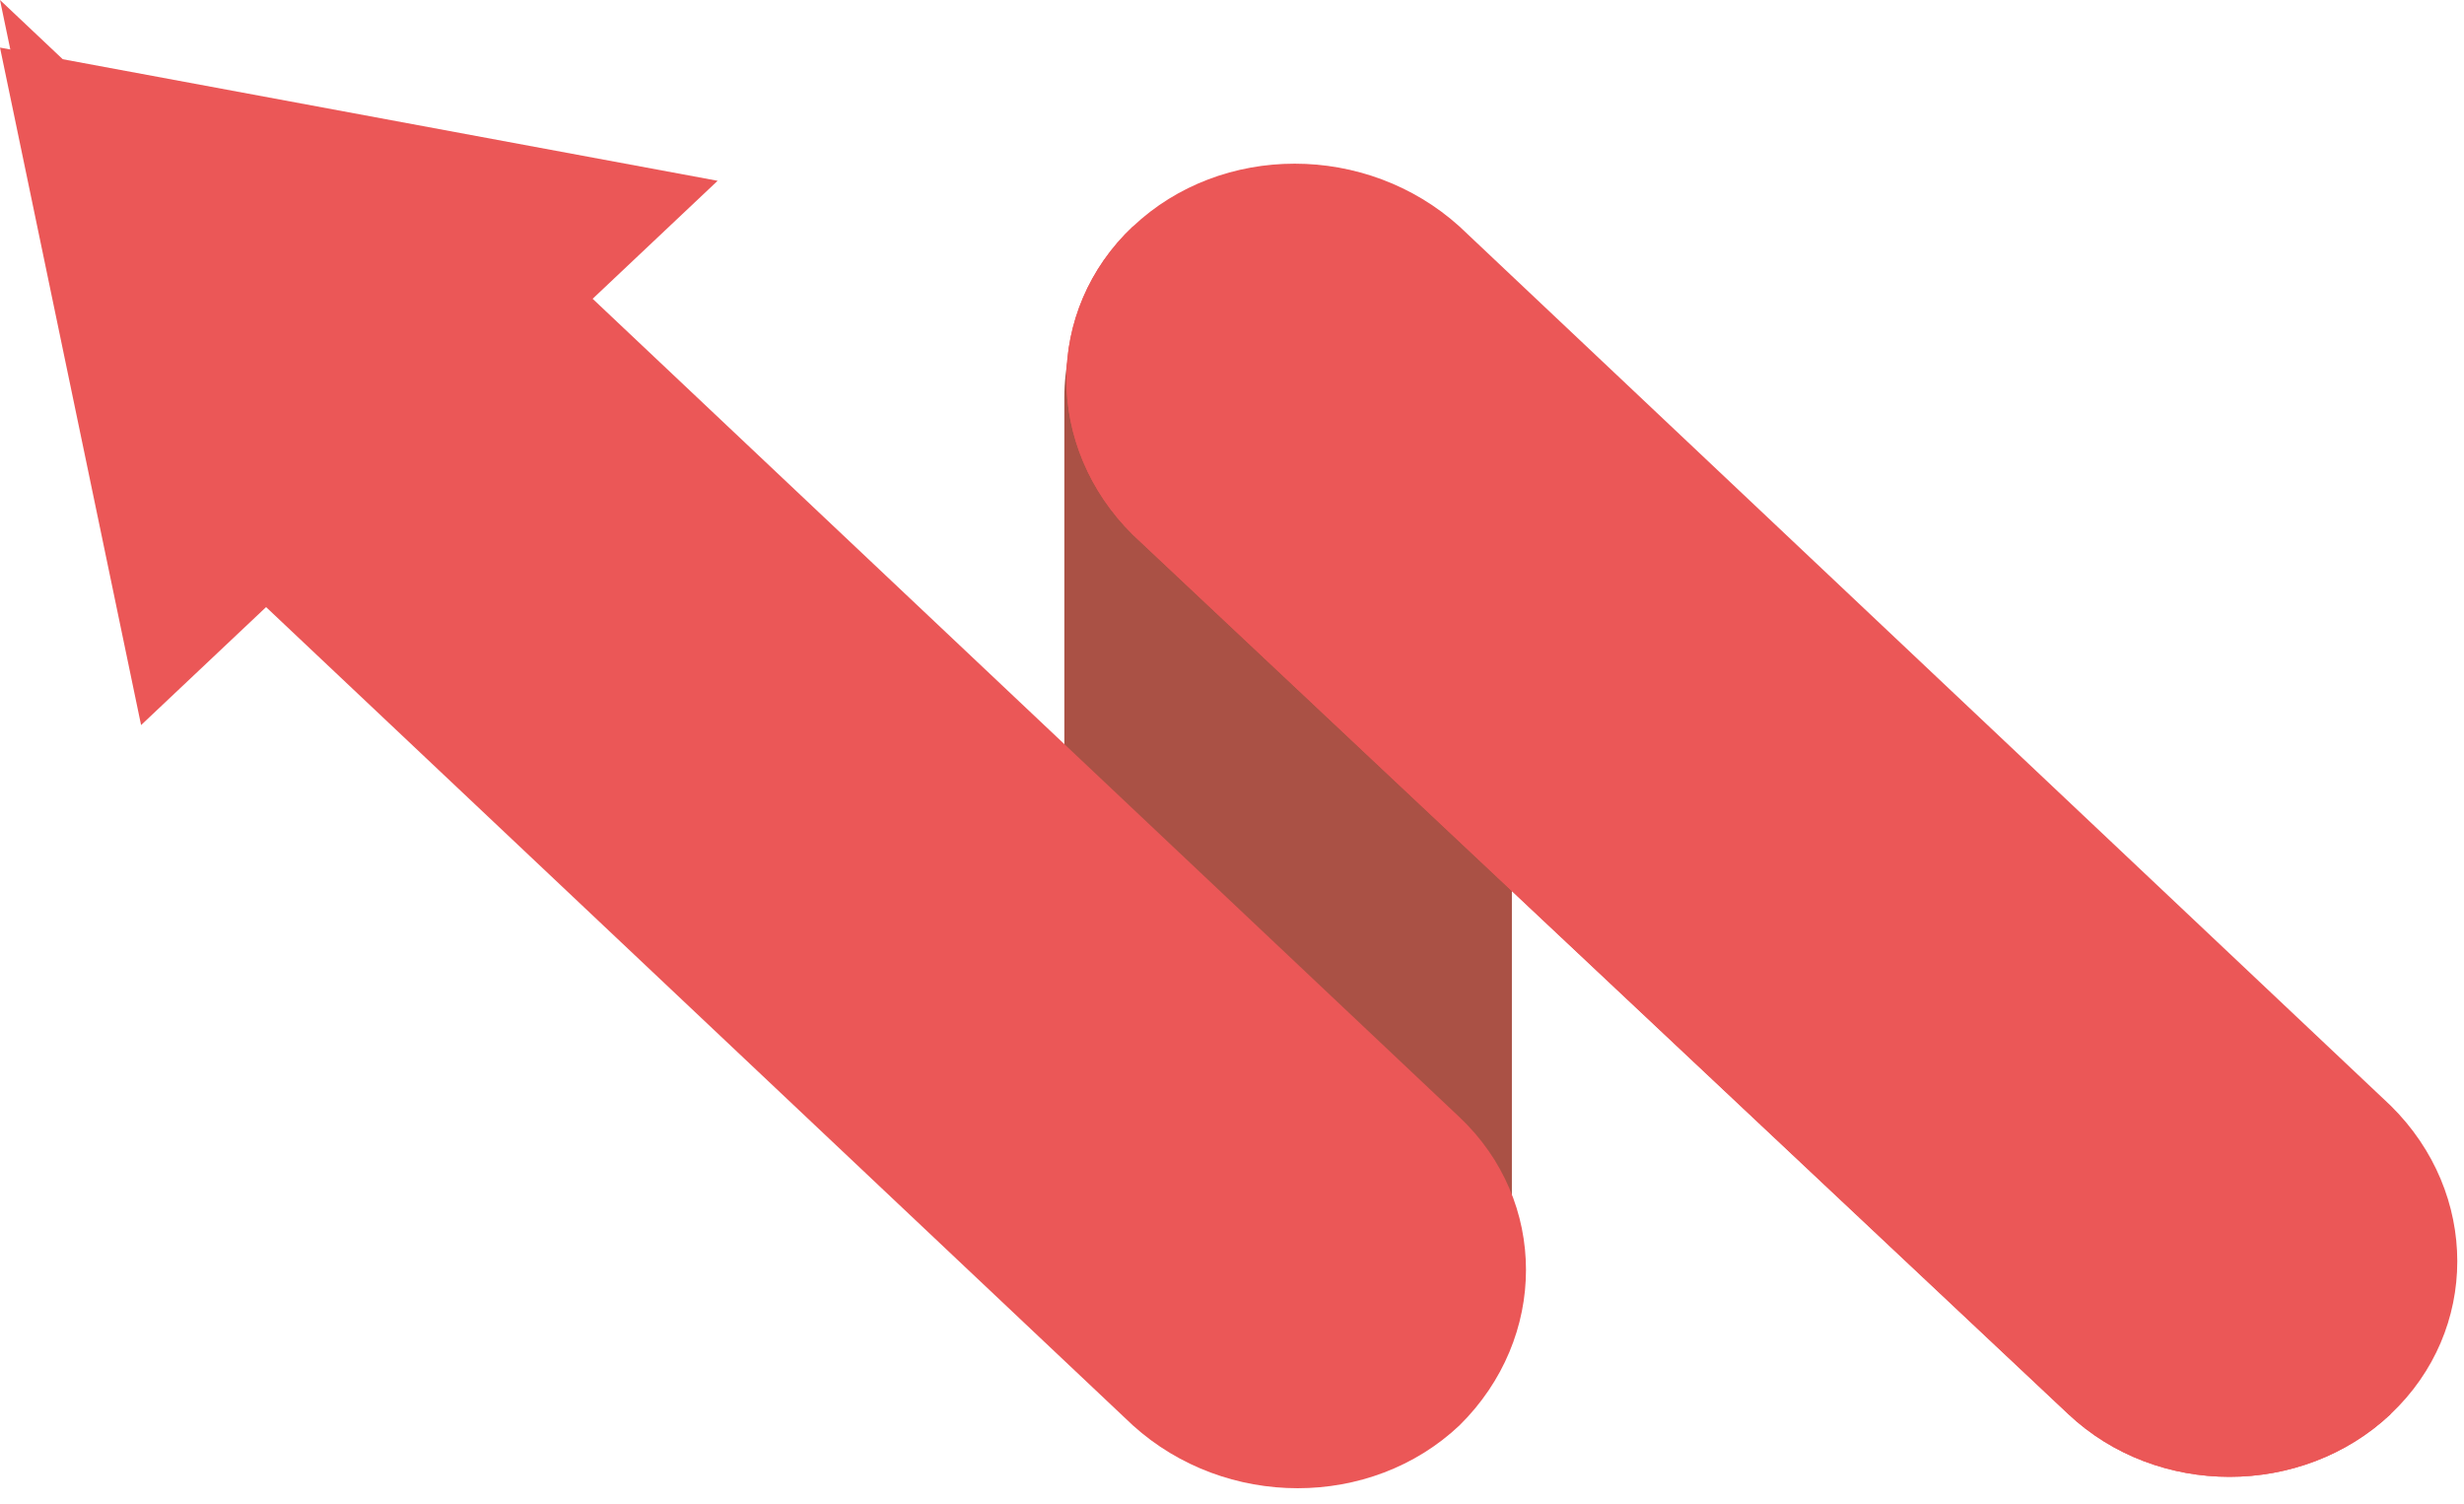 <svg width="77" height="47" viewBox="0 0 77 47" fill="none" xmlns="http://www.w3.org/2000/svg">
<path d="M40.316 5.65C36.411 5.65 33.387 8.624 33.387 12.43V39.193C33.387 42.88 36.411 45.973 40.316 45.973C44.222 45.973 47.246 42.999 47.246 39.193L47.246 12.43C47.246 8.624 44.222 5.65 40.316 5.65Z" fill="#AA5145"/>
<path d="M47.623 12.43C47.623 8.743 44.474 5.65 40.442 5.65C36.537 5.65 33.261 8.624 33.261 12.43V39.193C33.261 42.88 36.411 45.973 40.442 45.973" fill="#AA5145"/>
<path d="M35.403 7.077C32.631 9.694 32.631 13.976 35.403 16.712L64.632 44.189C67.404 46.806 71.939 46.806 74.711 44.189C77.483 41.572 77.483 37.29 74.711 34.554L45.608 7.077C42.71 4.461 38.175 4.461 35.403 7.077Z" fill="#EB5757"/>
<path d="M35.403 7.077C32.631 9.694 32.631 13.976 35.403 16.712L64.632 44.189C67.404 46.806 71.94 46.806 74.711 44.189" fill="#EB5757"/>
<path d="M-0 1.487L22.426 5.65L18.52 9.337L45.608 34.911C48.38 37.528 48.38 41.81 45.608 44.545C42.836 47.162 38.3 47.162 35.403 44.545L8.315 18.972L4.409 22.659L-0 1.487Z" fill="#EB5757"/>
<path d="M45.608 43.059C42.836 45.675 38.301 45.675 35.403 43.059L8.315 17.485L4.41 21.172L6.10352e-05 0" fill="#EB5757"/>
</svg>

